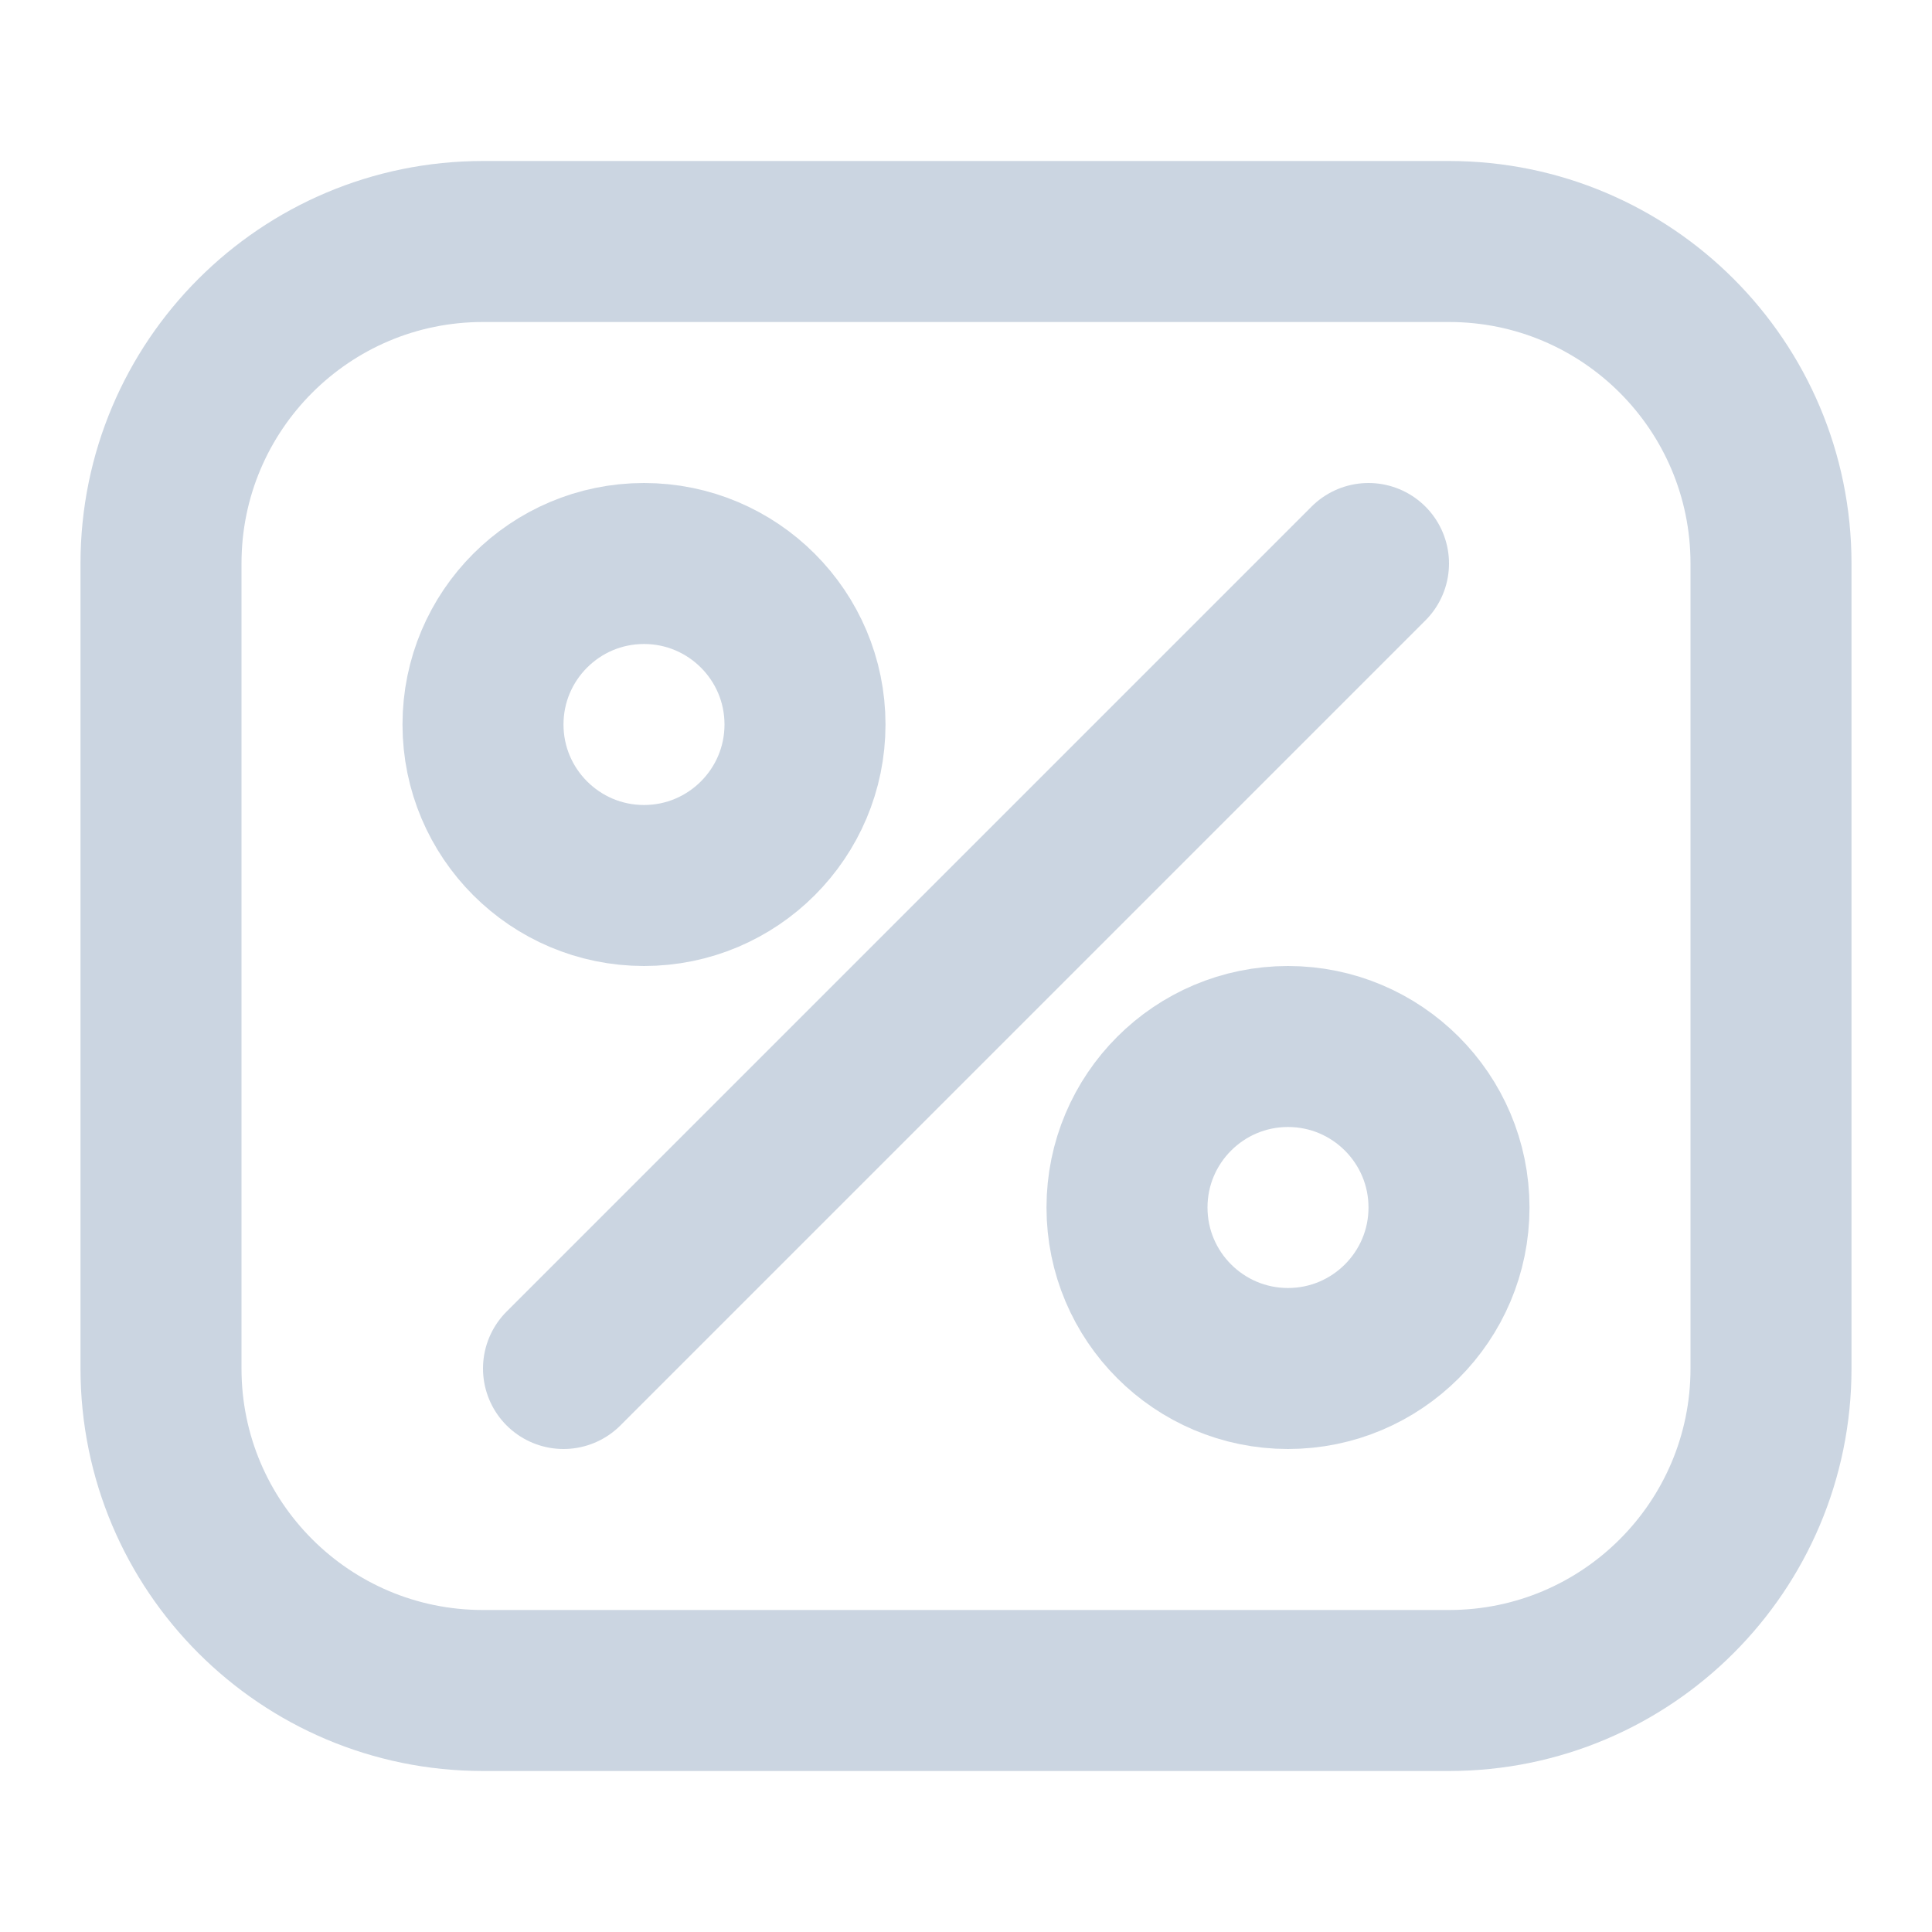 <svg width="18" height="18" viewBox="0 0 18 18" fill="none" xmlns="http://www.w3.org/2000/svg">
<path d="M13.5 2.25H4.5C2.843 2.25 1.5 3.593 1.5 5.25V12.75C1.5 14.407 2.843 15.75 4.5 15.75H13.5C15.157 15.75 16.5 14.407 16.5 12.75V5.25C16.5 3.593 15.157 2.25 13.5 2.25Z" stroke="#CBD5E1" stroke-width="1.5" stroke-linecap="round" stroke-linejoin="round"/>
<path d="M5.25 12.75L12.75 5.25" stroke="#CBD5E1" stroke-width="1.5" stroke-linecap="round" stroke-linejoin="round"/>
<path d="M6 8.25C6.828 8.25 7.5 7.578 7.5 6.75C7.5 5.922 6.828 5.25 6 5.25C5.172 5.25 4.5 5.922 4.5 6.75C4.5 7.578 5.172 8.25 6 8.25Z" stroke="#CBD5E1" stroke-width="1.5" stroke-linecap="round" stroke-linejoin="round"/>
<path d="M12 12.75C12.828 12.75 13.5 12.078 13.5 11.25C13.5 10.422 12.828 9.75 12 9.75C11.172 9.75 10.5 10.422 10.5 11.25C10.5 12.078 11.172 12.75 12 12.75Z" stroke="#CBD5E1" stroke-width="1.5" stroke-linecap="round" stroke-linejoin="round"/>
</svg>
